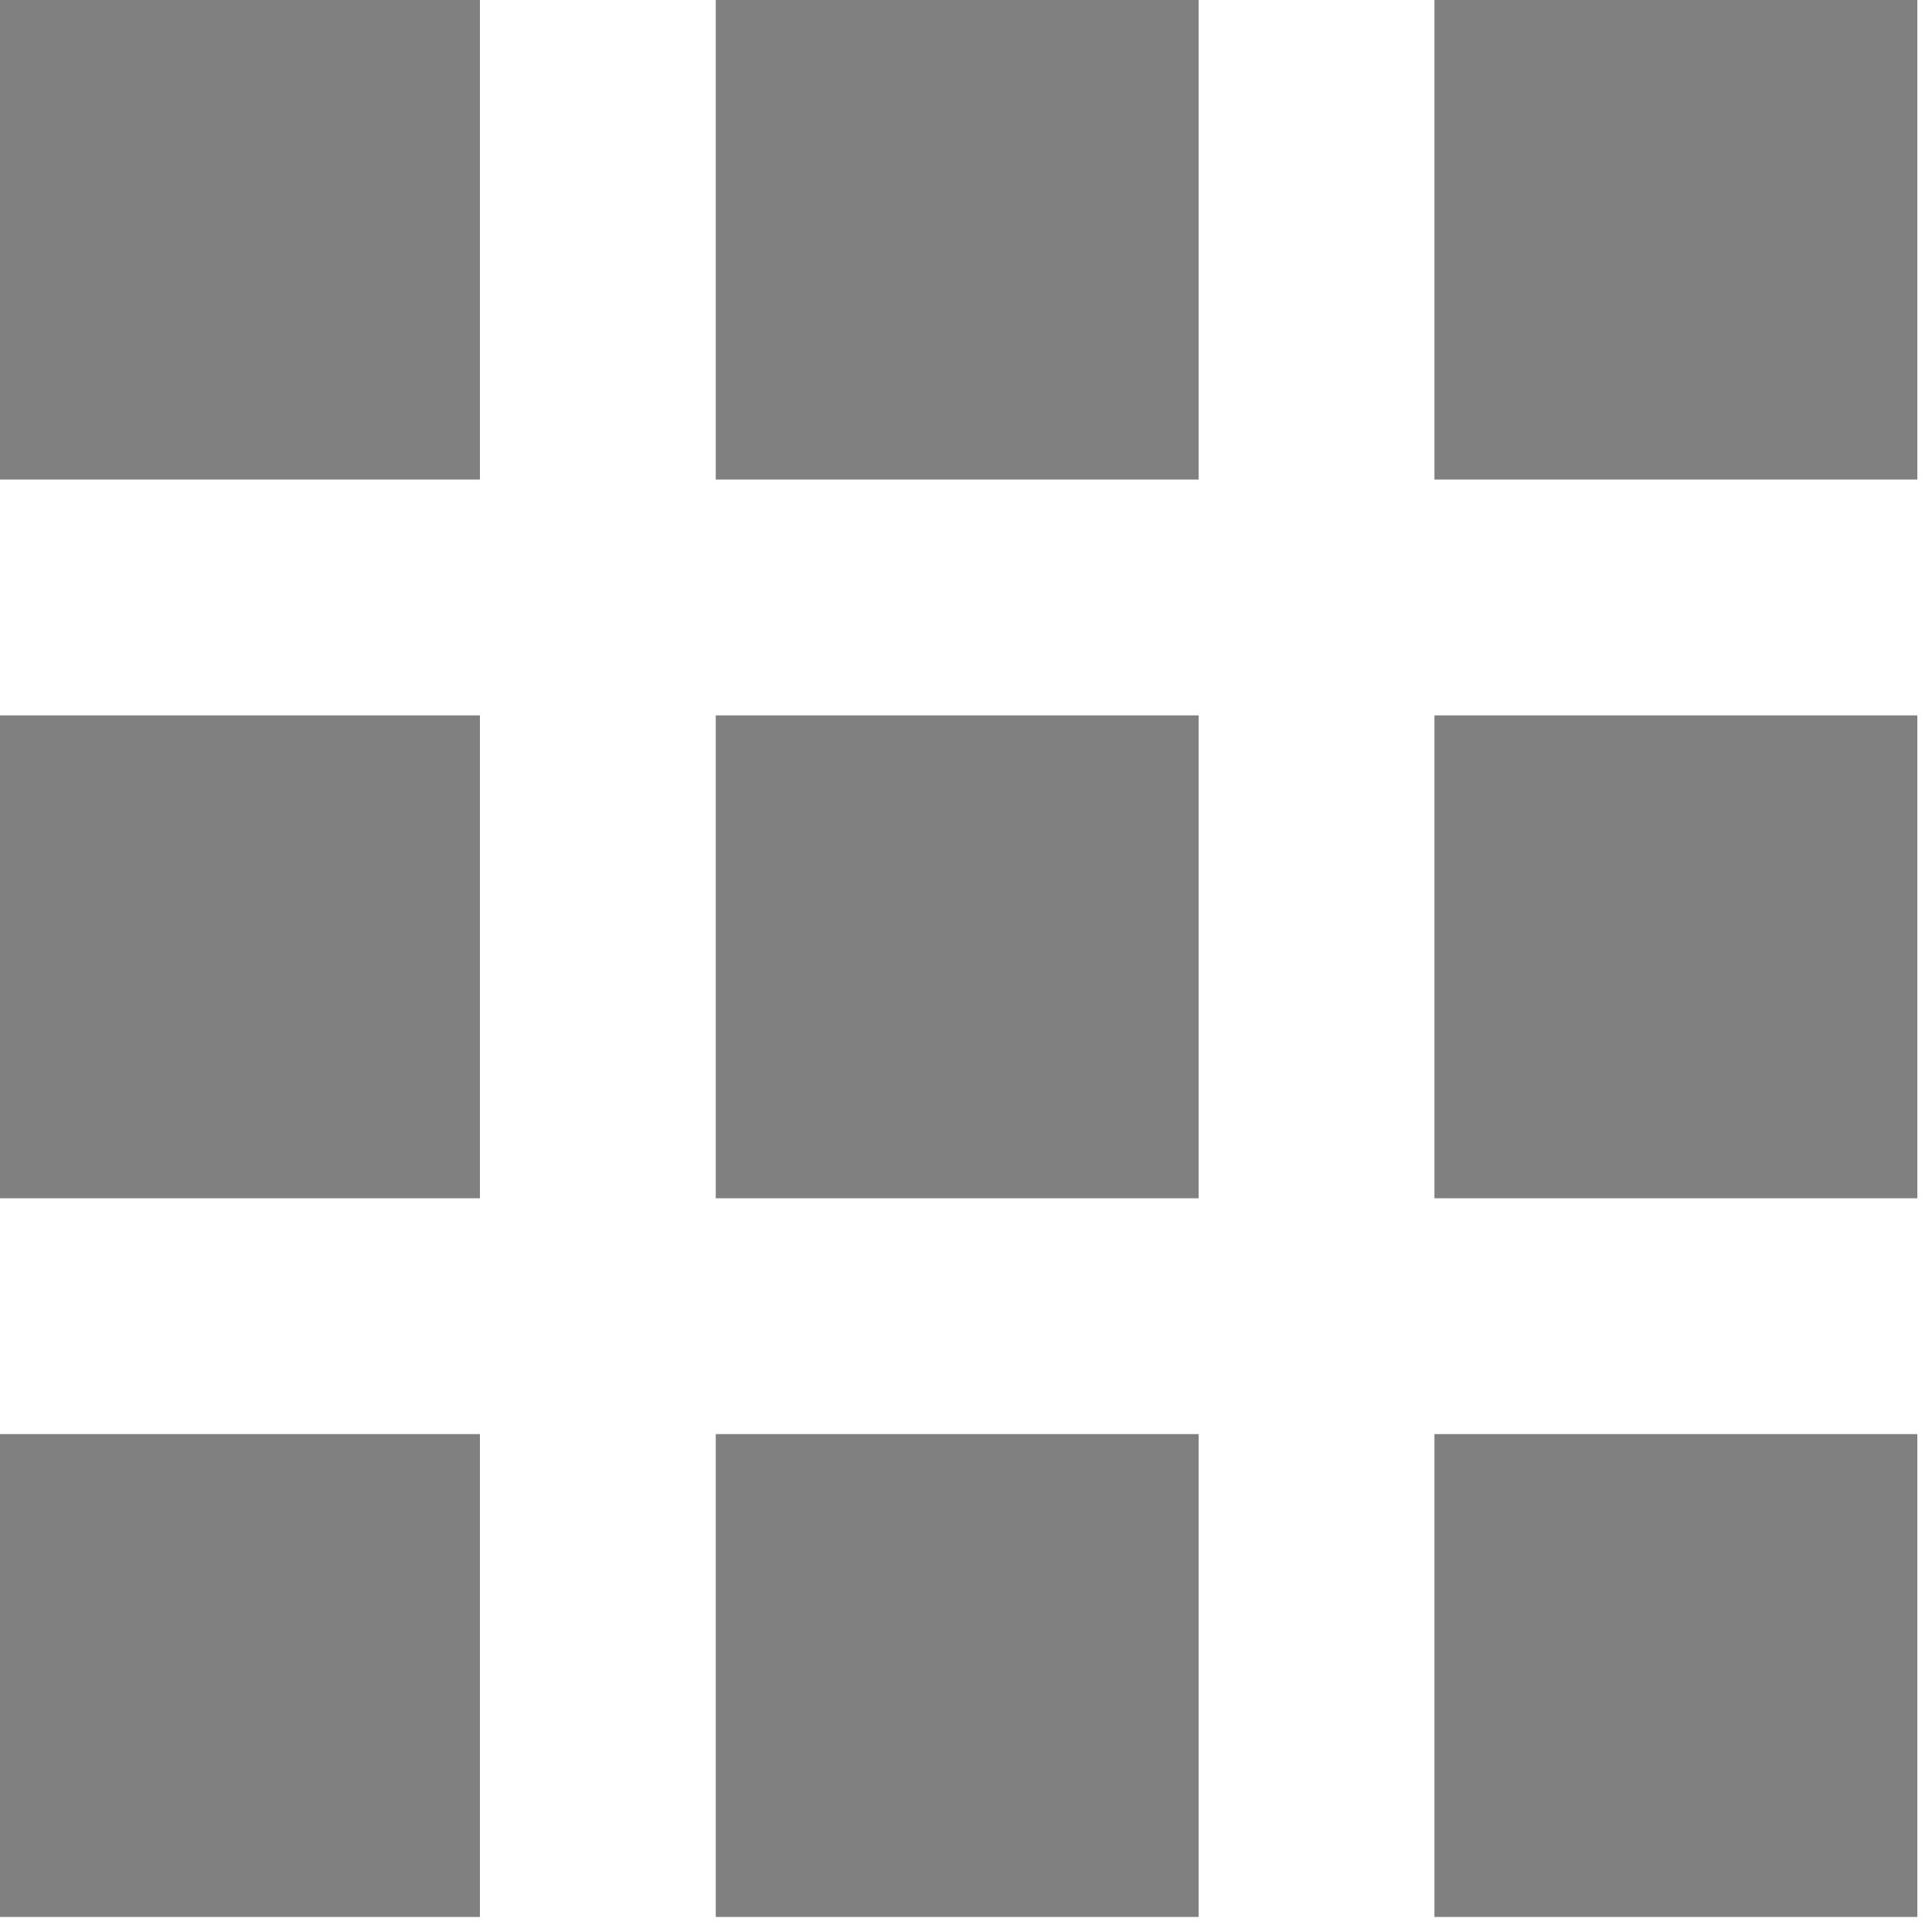 <?xml version="1.0" encoding="UTF-8" standalone="no"?>
<!DOCTYPE svg PUBLIC "-//W3C//DTD SVG 1.1//EN" "http://www.w3.org/Graphics/SVG/1.1/DTD/svg11.dtd">
<svg width="100%" height="100%" viewBox="0 0 16 16" version="1.1" xmlns="http://www.w3.org/2000/svg" xmlns:xlink="http://www.w3.org/1999/xlink" xml:space="preserve" xmlns:serif="http://www.serif.com/" style="fill-rule:evenodd;clip-rule:evenodd;stroke-linejoin:round;stroke-miterlimit:2;">
    <g transform="matrix(1,0,0,1,-906,-2990)">
        <g transform="matrix(1,0,0,1,0,-1490)">
            <g id="apps" transform="matrix(0.031,0,0,0.031,902.023,4476.02)">
                <path d="M511.5,640.5L511.5,511.5L640.5,511.5L640.5,640.5L511.5,640.5ZM511.5,448.5L511.5,319.5L640.5,319.5L640.5,448.5L511.5,448.5ZM319.5,256.5L319.5,127.5L448.5,127.5L448.5,256.5L319.5,256.5ZM511.5,127.5L640.5,127.5L640.5,256.5L511.5,256.5L511.5,127.5ZM319.5,448.5L319.5,319.5L448.5,319.5L448.5,448.5L319.5,448.5ZM127.5,448.5L127.5,319.5L256.5,319.5L256.5,448.5L127.5,448.5ZM127.5,640.5L127.5,511.5L256.5,511.5L256.5,640.5L127.5,640.5ZM319.5,640.5L319.5,511.5L448.5,511.5L448.5,640.5L319.5,640.5ZM127.5,256.5L127.5,127.5L256.5,127.5L256.5,256.5L127.5,256.5Z" style="fill:rgb(128,128,128);fill-rule:nonzero;"/>
            </g>
        </g>
    </g>
</svg>
